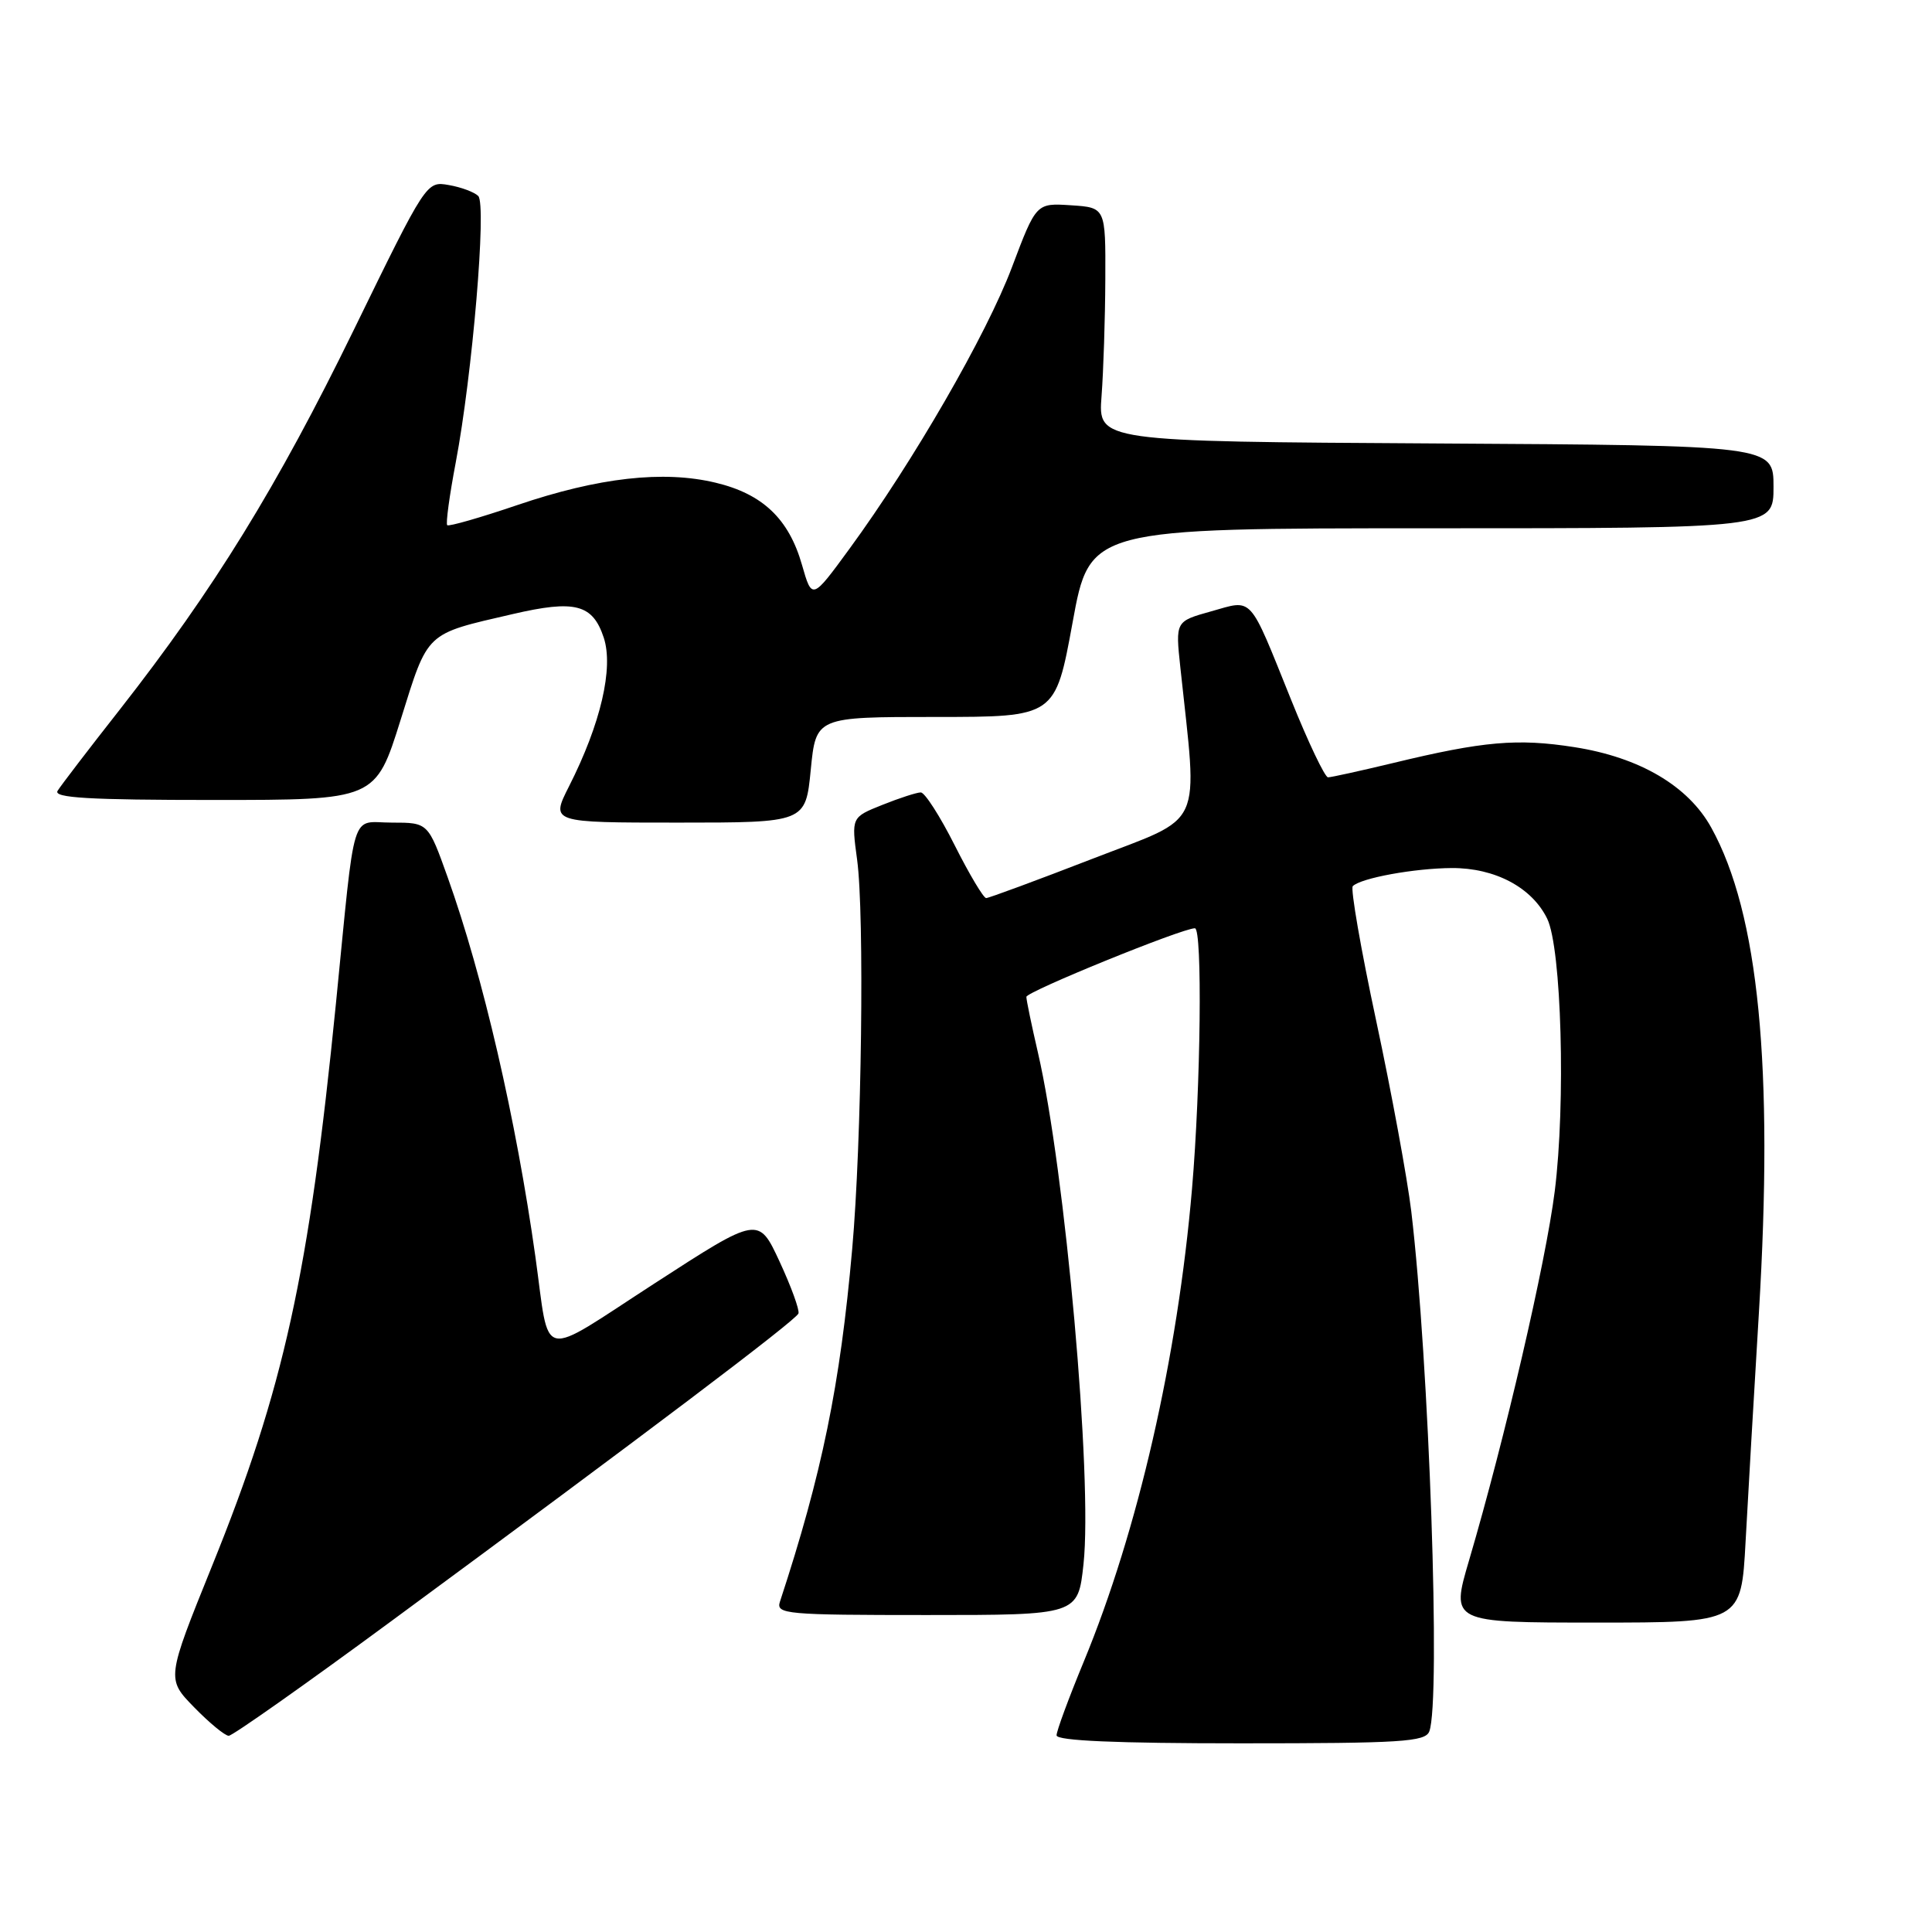 <?xml version="1.0" encoding="UTF-8" standalone="no"?>
<!DOCTYPE svg PUBLIC "-//W3C//DTD SVG 1.1//EN" "http://www.w3.org/Graphics/SVG/1.1/DTD/svg11.dtd" >
<svg xmlns="http://www.w3.org/2000/svg" xmlns:xlink="http://www.w3.org/1999/xlink" version="1.1" viewBox="0 0 256 256">
 <g >
 <path fill="currentColor"
d=" M 189.39 229.42 C 190.93 225.41 189.37 180.41 187.00 160.50 C 186.47 156.10 184.38 144.74 182.35 135.25 C 180.32 125.77 178.93 117.74 179.25 117.42 C 180.33 116.34 187.42 115.05 192.38 115.02 C 198.10 115.00 202.99 117.59 205.01 121.73 C 206.91 125.62 207.48 146.17 206.01 157.86 C 204.81 167.34 199.41 190.61 194.66 206.75 C 192.23 215.00 192.23 215.00 211.47 215.00 C 230.72 215.00 230.72 215.00 231.30 204.25 C 231.62 198.34 232.41 184.72 233.06 174.00 C 235.03 141.36 233.04 121.04 226.76 109.68 C 223.71 104.14 217.26 100.35 208.61 99.00 C 201.08 97.82 196.55 98.21 184.61 101.10 C 180.27 102.14 176.39 103.00 175.97 103.00 C 175.56 103.00 173.36 98.39 171.09 92.75 C 165.41 78.66 166.10 79.43 160.47 81.01 C 155.75 82.33 155.75 82.33 156.40 88.42 C 158.72 110.23 159.75 107.98 144.79 113.78 C 137.38 116.65 131.02 119.00 130.67 119.00 C 130.32 119.00 128.44 115.85 126.50 112.00 C 124.56 108.15 122.54 105.00 122.01 105.00 C 121.48 105.00 119.19 105.74 116.92 106.65 C 112.81 108.29 112.81 108.29 113.57 113.90 C 114.56 121.13 114.18 151.36 112.92 165.50 C 111.32 183.58 108.92 195.28 103.34 212.25 C 102.81 213.88 104.17 214.00 122.80 214.00 C 142.84 214.00 142.84 214.00 143.57 207.25 C 144.79 195.92 141.15 155.10 137.53 139.47 C 136.69 135.84 136.00 132.52 136.00 132.09 C 136.00 131.40 156.63 123.00 158.33 123.00 C 159.34 123.00 159.11 143.96 157.95 157.50 C 156.03 179.92 150.78 202.83 143.59 220.21 C 141.62 224.98 140.00 229.36 140.00 229.94 C 140.00 230.66 147.93 231.00 164.39 231.00 C 185.71 231.00 188.86 230.80 189.39 229.42 Z  M 51.86 214.80 C 85.40 190.11 105.48 174.94 105.80 174.04 C 105.96 173.58 104.84 170.49 103.30 167.17 C 100.50 161.14 100.50 161.14 86.76 170.04 C 71.14 180.15 72.91 180.55 70.94 166.50 C 68.38 148.29 64.01 129.38 59.32 116.25 C 56.73 109.00 56.73 109.00 51.93 109.00 C 46.36 109.00 47.15 106.44 44.51 133.00 C 40.94 168.84 37.61 184.00 28.10 207.49 C 22.05 222.46 22.05 222.46 25.73 226.23 C 27.75 228.30 29.81 230.00 30.31 230.00 C 30.81 230.00 40.51 223.16 51.86 214.80 Z  M 107.43 102.00 C 108.12 95.00 108.12 95.00 123.98 95.00 C 139.83 95.00 139.83 95.00 142.12 82.50 C 144.40 70.00 144.40 70.00 189.70 70.00 C 235.00 70.00 235.00 70.00 235.00 64.51 C 235.00 59.02 235.00 59.02 190.25 58.76 C 145.50 58.50 145.50 58.50 145.96 52.50 C 146.21 49.20 146.44 42.23 146.46 37.00 C 146.50 27.50 146.50 27.50 141.90 27.20 C 137.30 26.90 137.30 26.90 134.08 35.43 C 130.72 44.34 121.02 61.15 112.55 72.73 C 107.60 79.50 107.60 79.50 106.27 74.86 C 104.53 68.75 101.06 65.45 94.82 63.96 C 87.90 62.30 79.31 63.27 68.56 66.92 C 63.65 68.59 59.46 69.79 59.26 69.59 C 59.05 69.38 59.56 65.64 60.39 61.27 C 62.59 49.67 64.50 27.10 63.37 25.97 C 62.86 25.46 61.10 24.80 59.47 24.52 C 56.50 24.00 56.50 24.00 46.86 43.75 C 36.75 64.46 28.33 78.12 15.86 94.04 C 11.74 99.28 8.04 104.12 7.63 104.79 C 7.05 105.72 11.78 106.00 28.32 106.00 C 49.76 106.00 49.76 106.00 53.08 95.40 C 56.78 83.58 56.26 84.07 67.93 81.37 C 76.19 79.45 78.53 80.05 80.00 84.49 C 81.32 88.51 79.60 95.91 75.39 104.21 C 72.97 109.00 72.97 109.00 89.85 109.00 C 106.74 109.00 106.74 109.00 107.43 102.00 Z "/>
</g>
</svg>
